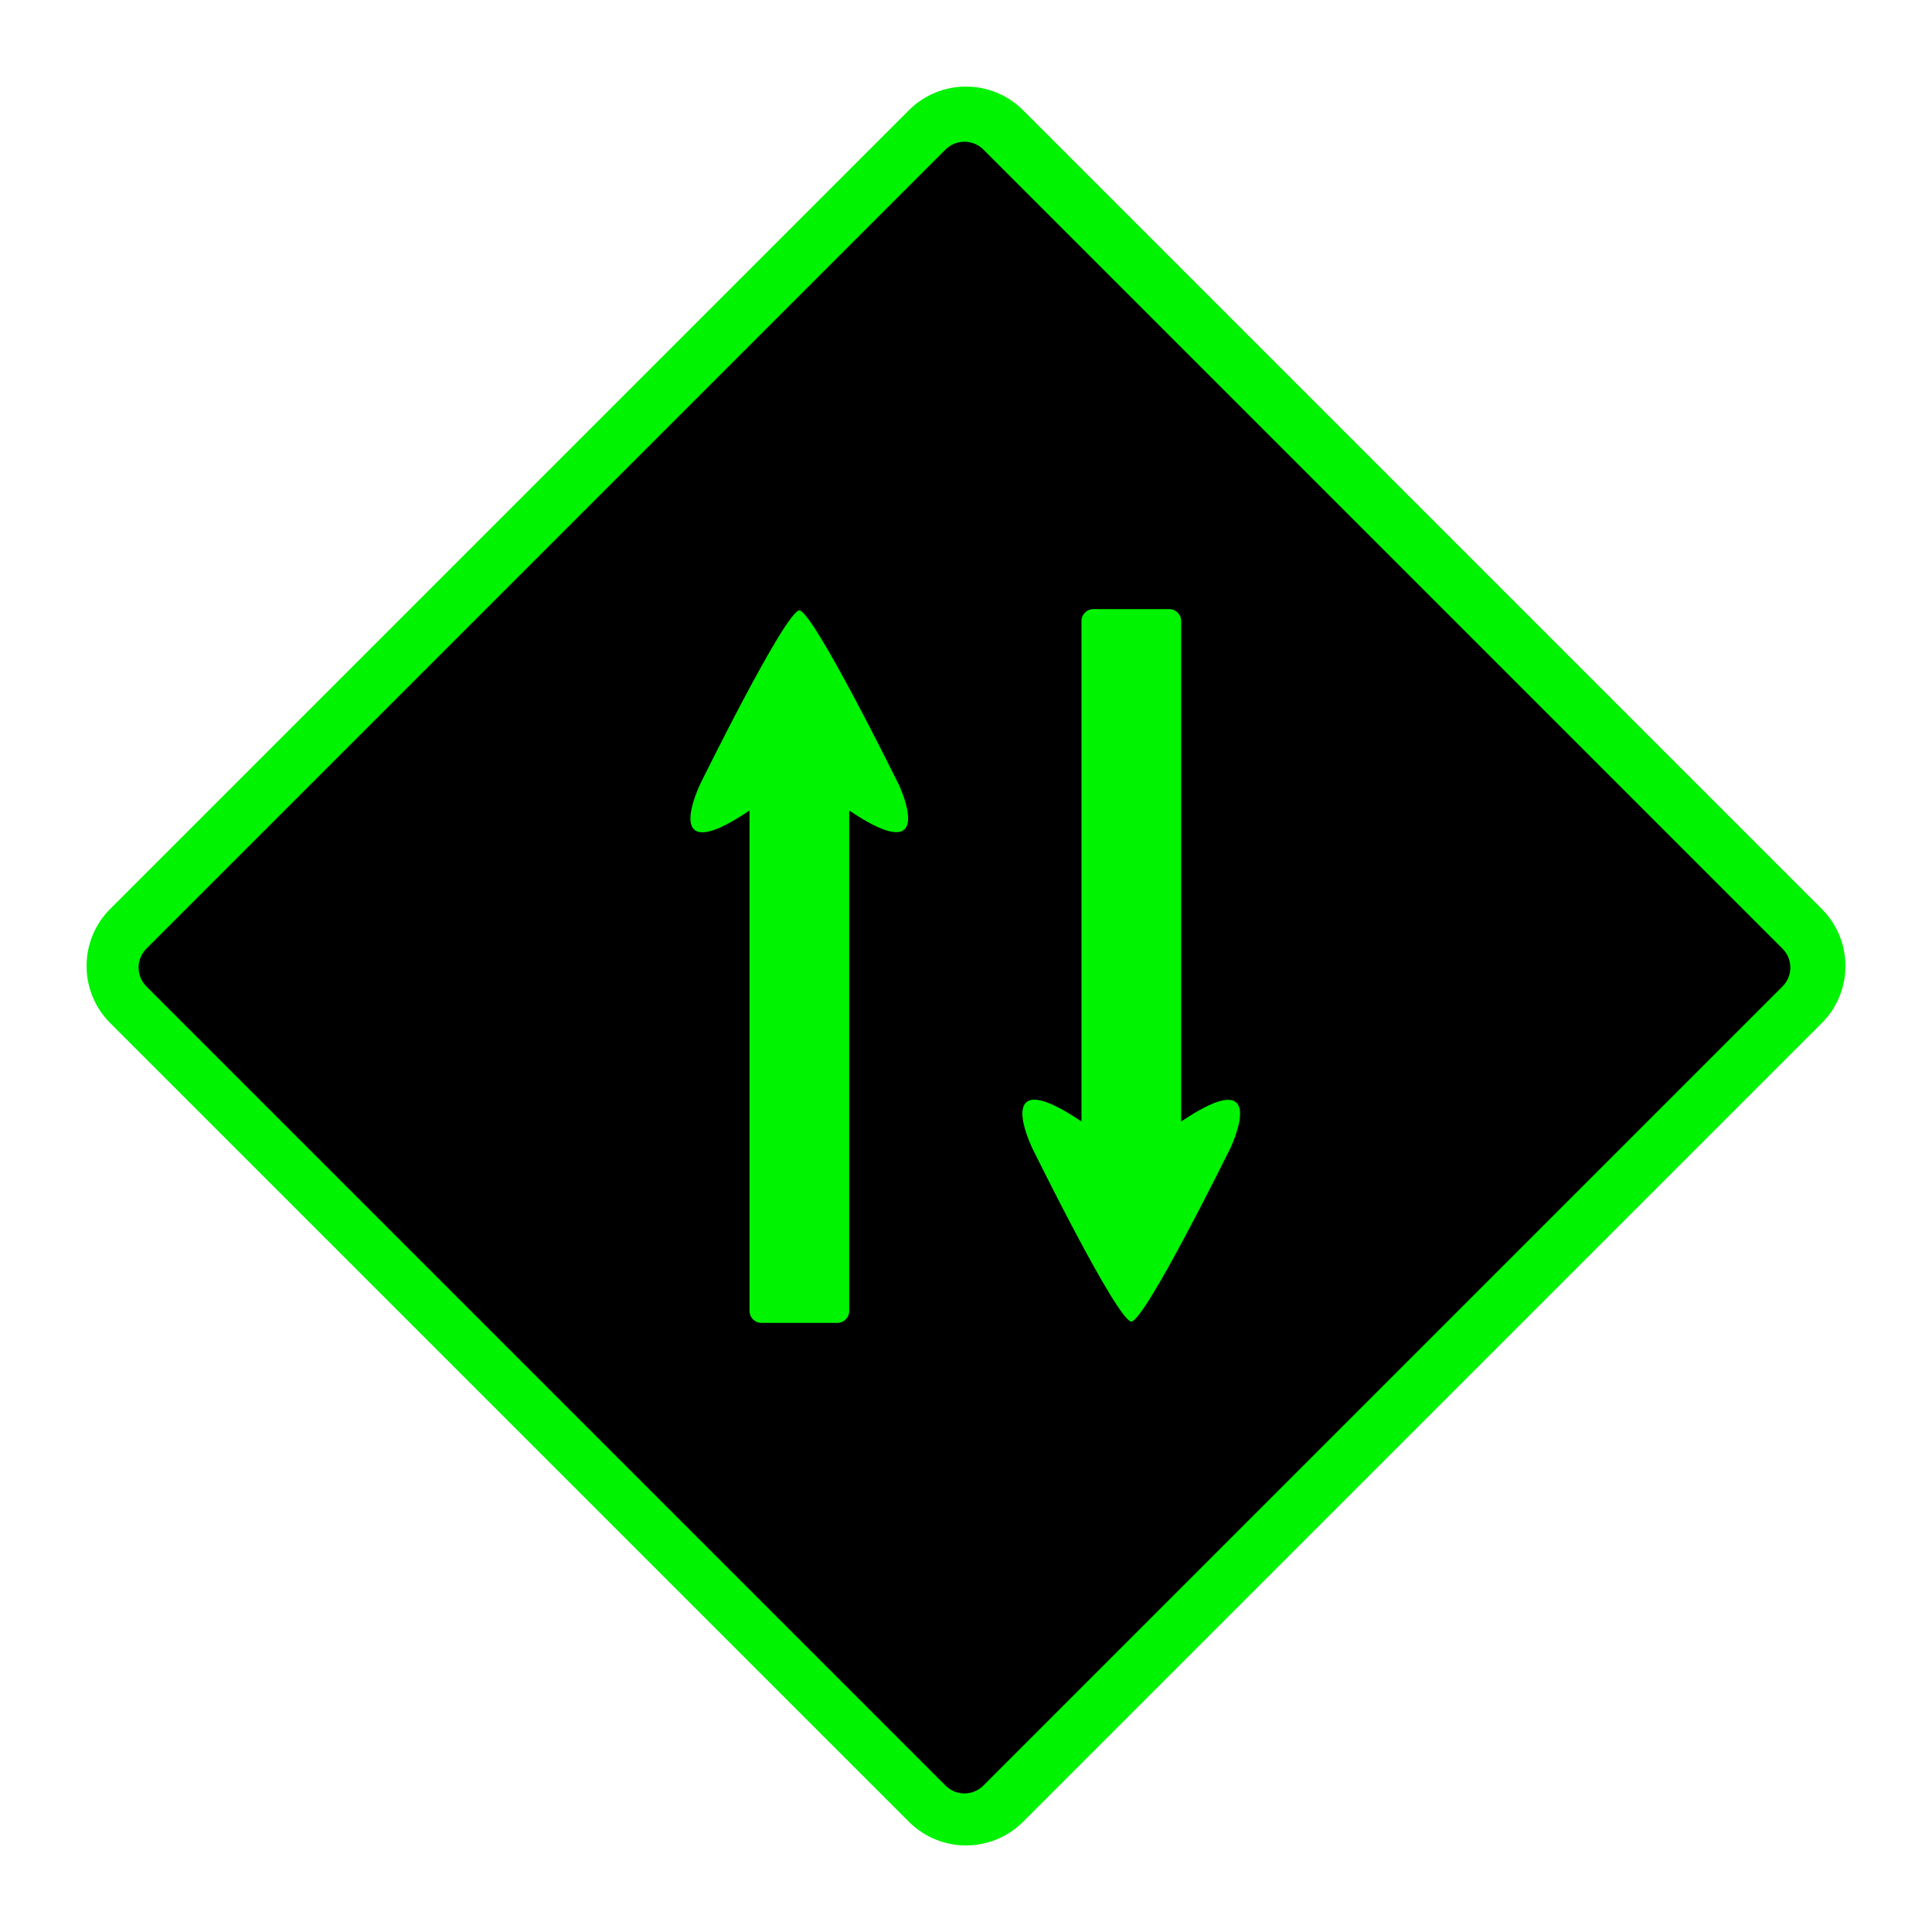 <?xml version="1.0" encoding="UTF-8"?>
<svg id="Ebene_1" data-name="Ebene 1" xmlns="http://www.w3.org/2000/svg" viewBox="0 0 44 44">
  <defs>
    <style>
      .cls-1, .cls-2 {
        fill: #00f300;
      }

      .cls-1, .cls-3 {
        fill-rule: evenodd;
      }
    </style>
  </defs>
  <path class="cls-2" d="M41.495,20.705L23.295,2.505c-.717-.711-1.873-.711-2.59,0L2.505,20.705c-.711,.717-.711,1.873,0,2.59l18.2,18.2c.717,.711,1.873,.711,2.59,0l18.2-18.2c.711-.717,.711-1.873,0-2.59"/>
  <path class="cls-1" d="M41.095,21.105L22.895,2.905c-.526-.521-1.374-.521-1.9,0L2.795,21.105c-.521,.526-.521,1.374,0,1.9l18.2,18.2c.526,.521,1.374,.521,1.9,0l18.2-18.2c.521-.526,.521-1.374,0-1.9"/>
  <path class="cls-3" d="M40.595,21.605L22.395,3.405c-.238-.236-.623-.236-.861,0L3.334,21.605c-.237,.238-.237,.623,0,.861l18.2,18.2c.238,.237,.623,.237,.861,0l18.2-18.2c.238-.237,.238-.622,.001-.86l-.001-.001"/>
  <path class="cls-2" d="M18.2,13.9c.314,0,2.27,3.97,2.27,3.97,.314,.704,.505,1.69-1.13,.588v11.4c-.001,.149-.121,.269-.27,.27h-1.73c-.149-.001-.269-.121-.27-.27v-11.4c-1.64,1.11-1.45,.116-1.13-.588,0,0,1.95-3.97,2.27-3.97,0,0-.01,0-.01,0Zm7.56,16.2c.314,0,2.27-3.97,2.27-3.97,.314-.704,.505-1.69-1.13-.588V14.142c-.001-.149-.121-.269-.27-.27h-1.73c-.149,.001-.269,.121-.27,.27v11.4c-1.64-1.11-1.45-.116-1.13,.588-0,0,1.95,3.97,2.27,3.97,0,0-.01,0-.01,0Z"/>
</svg>